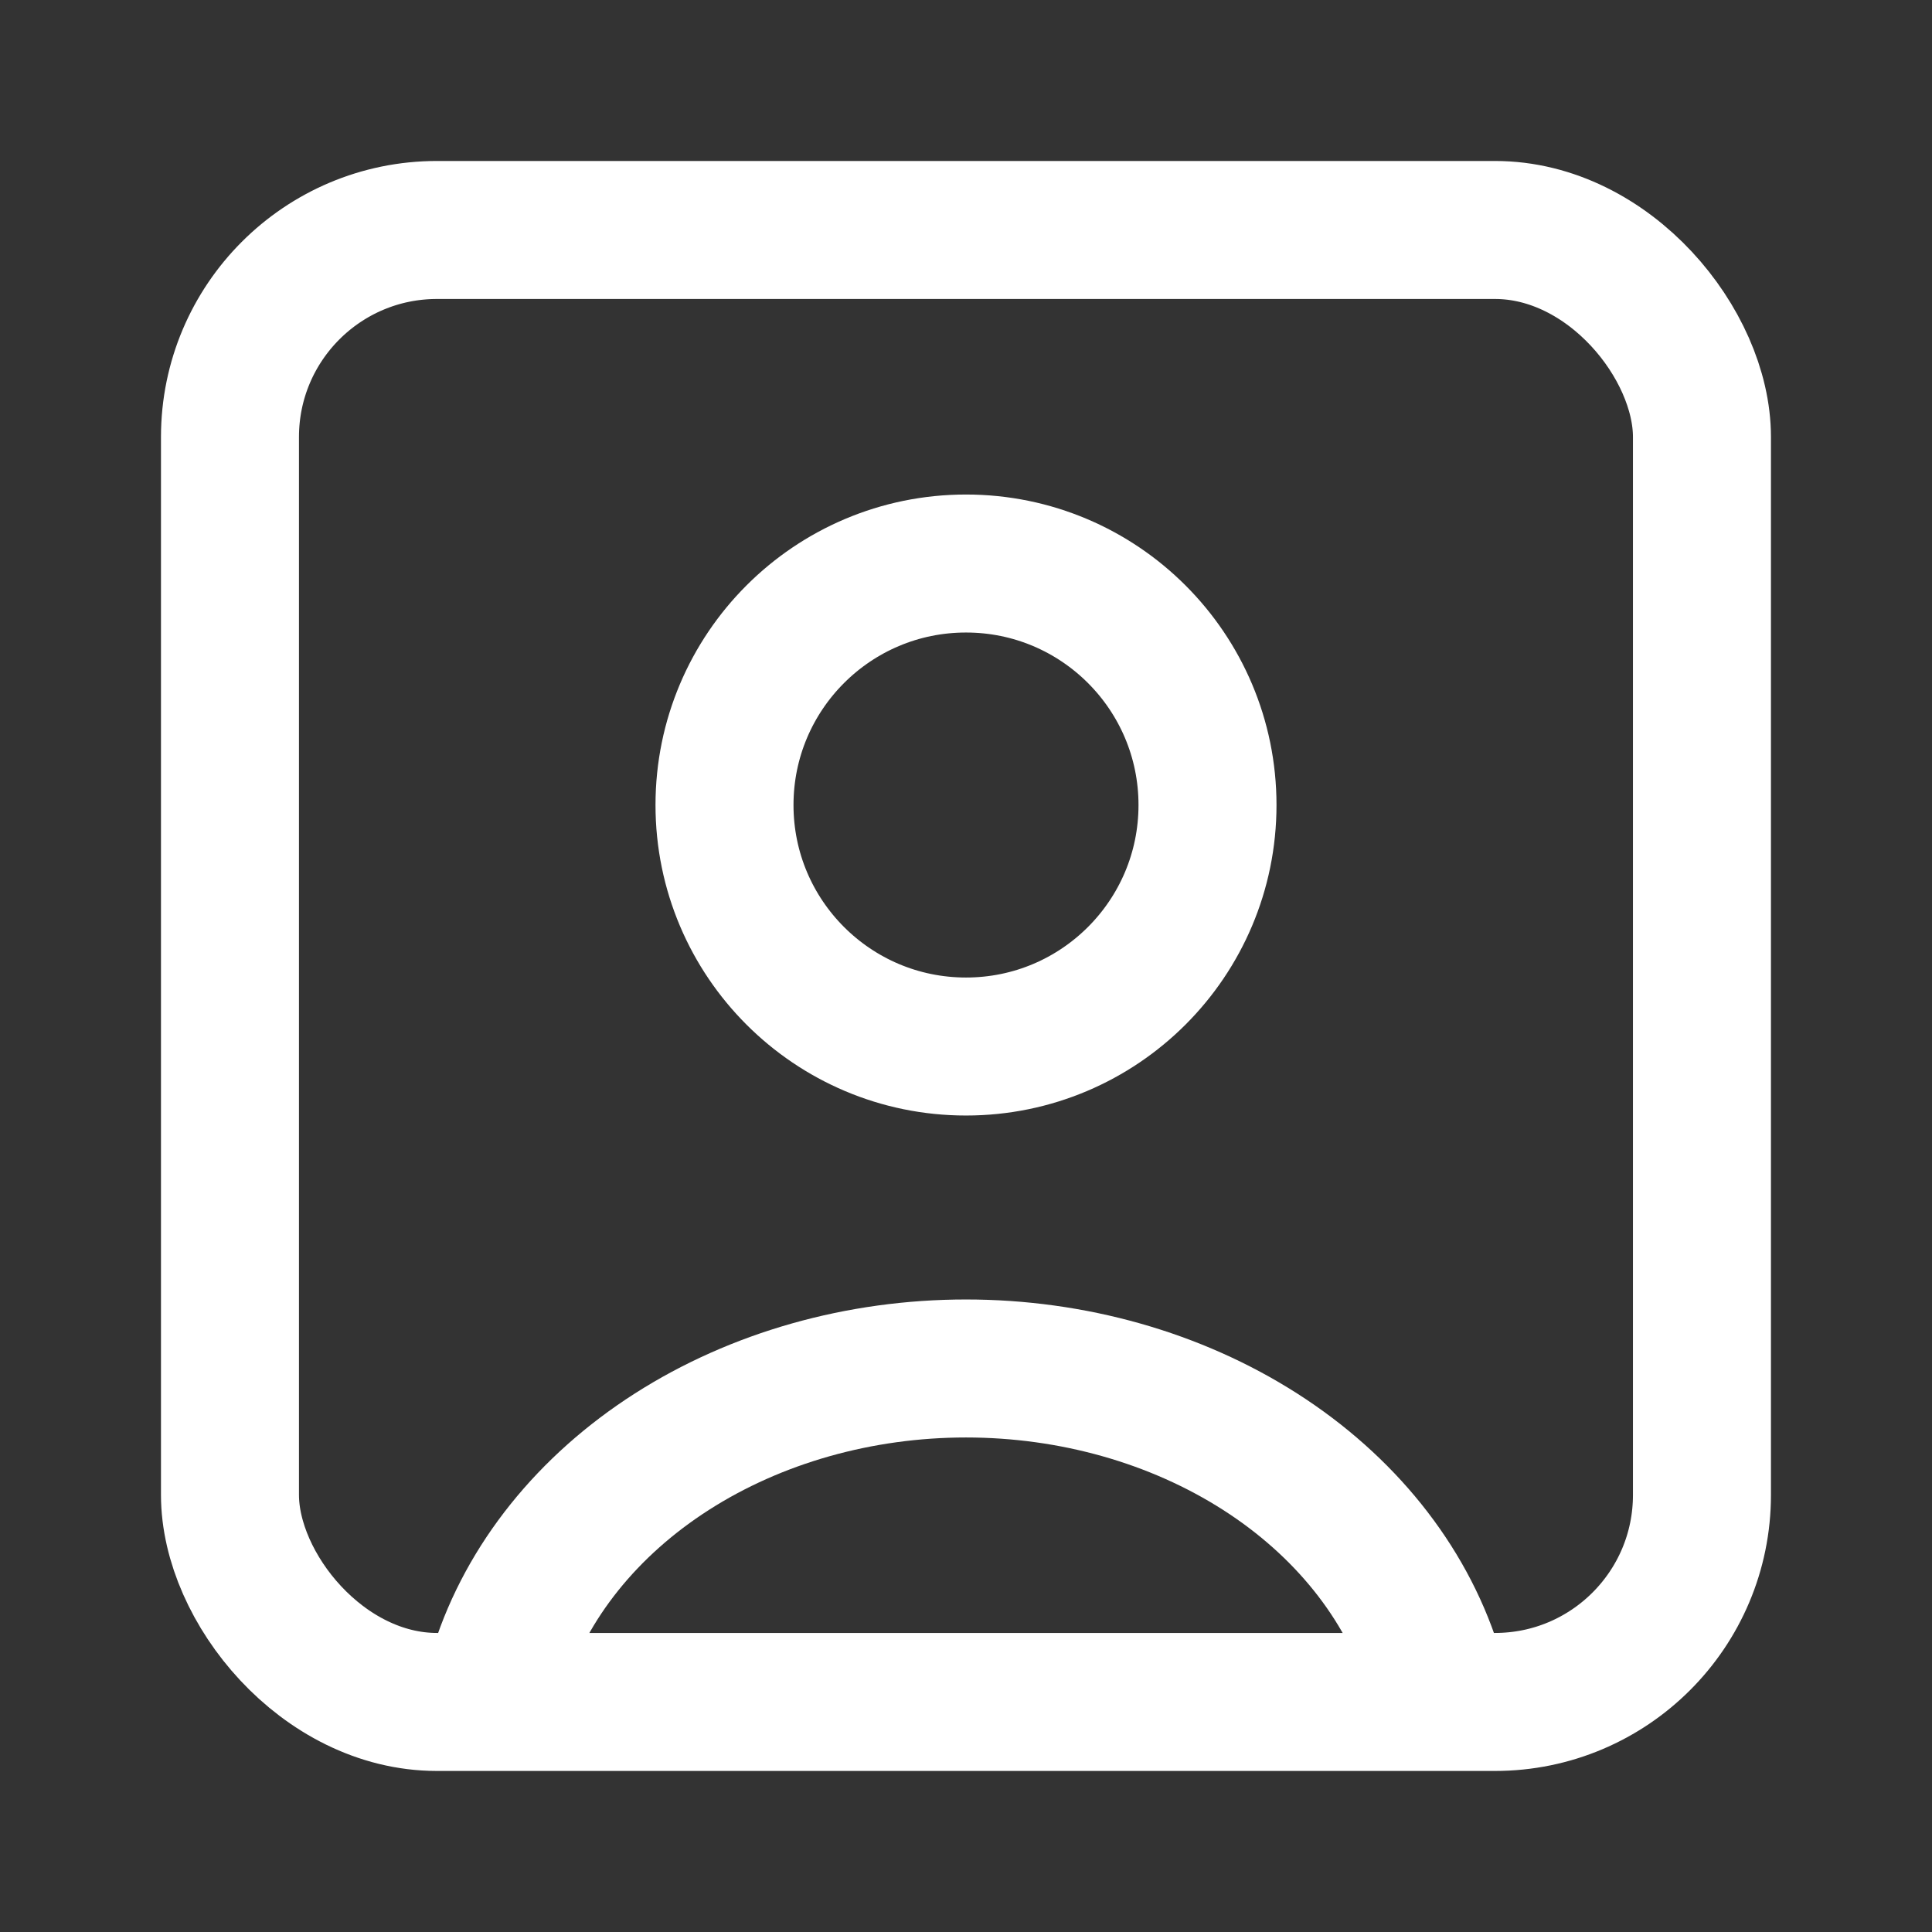 <svg width="28" height="28" viewBox="0 0 28 28" fill="none" xmlns="http://www.w3.org/2000/svg">
<rect x="0" y="0" width="28" height="28" fill="#333333" stroke="none"/>
<path d="M20.762 24.157C20.363 22.916 19.484 21.82 18.261 21.038C17.039 20.257 15.541 19.833 14 19.833C12.459 19.833 10.961 20.257 9.739 21.038C8.516 21.82 7.637 22.916 7.239 24.157" stroke="white" stroke-width="2"/>
<circle cx="14" cy="11.667" r="3.5" stroke="white" stroke-width="2" stroke-linecap="round"/>
<rect x="3.333" y="3.333" width="21.333" height="21.333" rx="3" stroke="white" stroke-width="2"/>
</svg>
